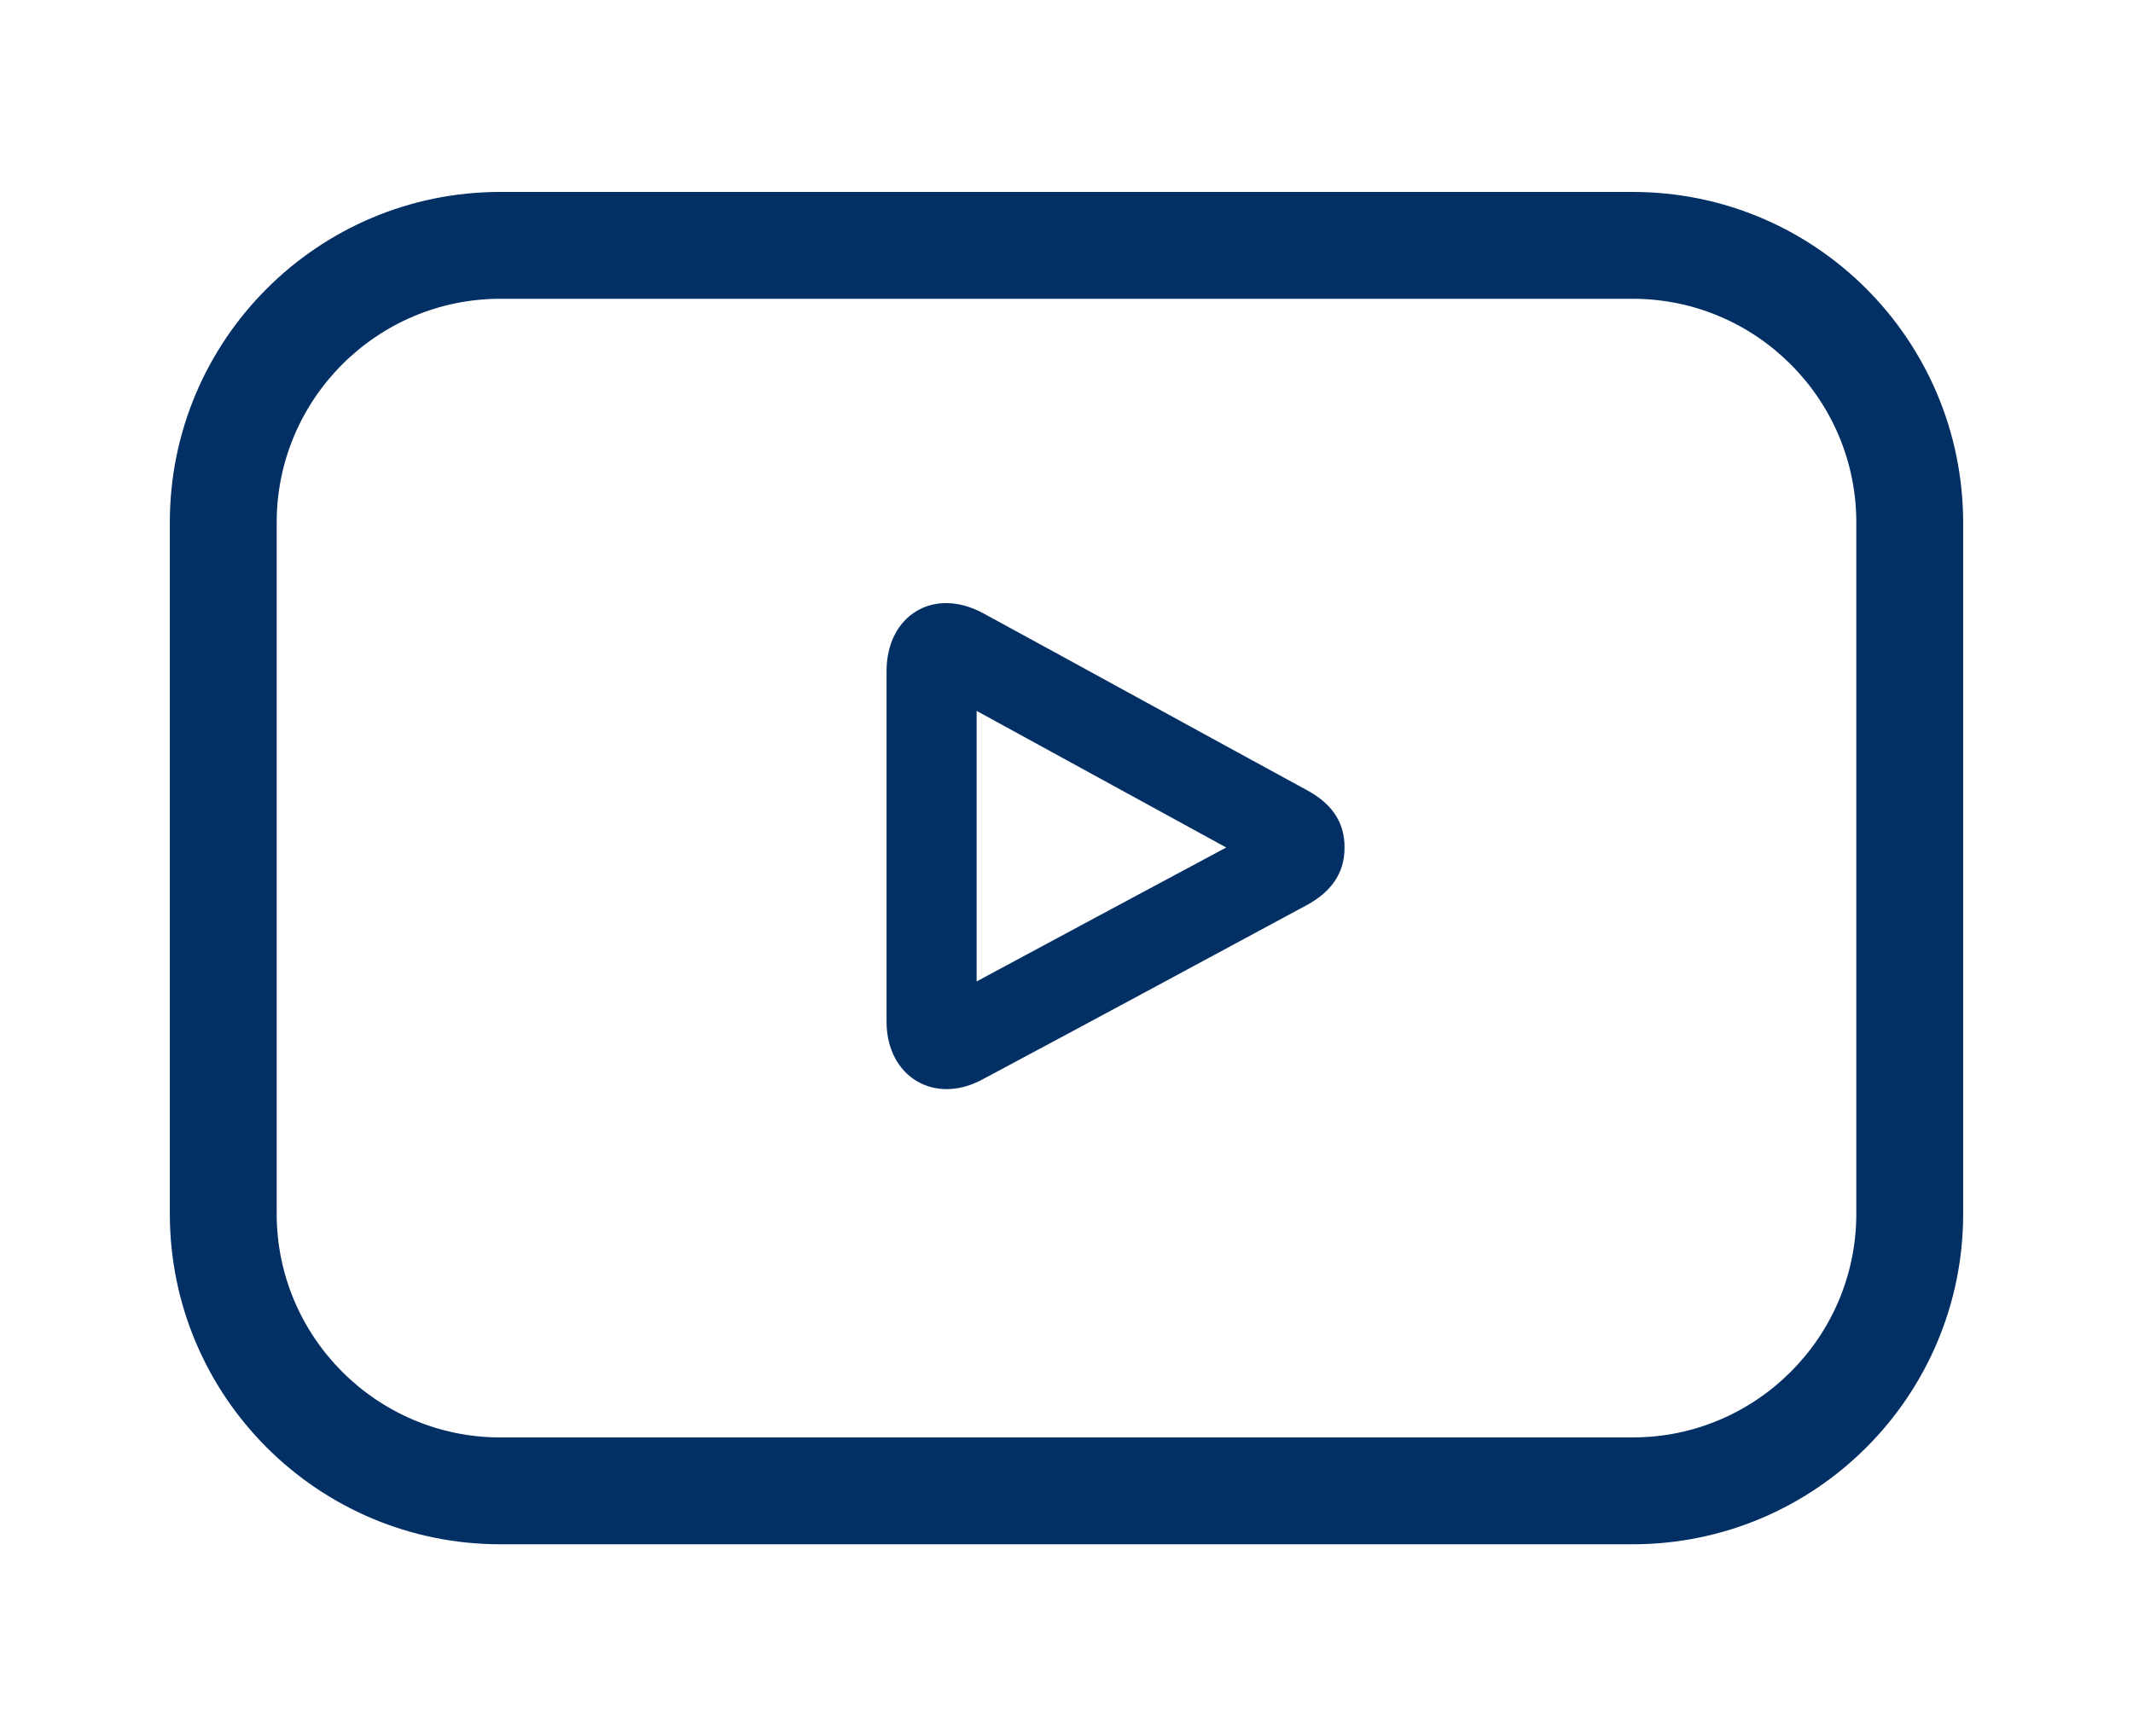<?xml version="1.0" encoding="utf-8"?>
<!-- Generator: Adobe Illustrator 26.3.1, SVG Export Plug-In . SVG Version: 6.00 Build 0)  -->
<svg version="1.1" id="Layer_1" xmlns="http://www.w3.org/2000/svg" xmlns:xlink="http://www.w3.org/1999/xlink" x="0px" y="0px"
	 viewBox="0 0 558.9 455" style="enable-background:new 0 0 558.9 455;" xml:space="preserve">
<style type="text/css">
	.st0{fill:#022F64;}
</style>
<g>
	<path class="st0" d="M342.5,207.1c-28.3-15.4-56.6-31-84.9-46.4c-12.9-7-25.3,0.5-25.3,15.2c0,15.1,0,30.3,0,45.4
		c0,15.5,0,31,0,46.6c0.1,14.2,12.4,21.7,24.9,15.1c28.5-15.2,56.8-30.5,85.2-45.8c6.1-3.3,9.9-8.1,9.9-15
		C352.4,215.2,348.6,210.4,342.5,207.1z M255.9,257.2v-70.9c21.7,11.9,43.3,23.7,65.4,35.8C299.2,233.9,277.7,245.5,255.9,257.2z"/>
	<path class="st0" d="M427.8,50.3H131.1c-47.8,0-86.6,38.8-86.6,86.6v181.2c0,47.8,38.8,86.6,86.6,86.6h296.7
		c47.8,0,86.6-38.8,86.6-86.6V136.9C514.3,89,475.6,50.3,427.8,50.3z M486.4,318.1c0,32.3-26.3,58.6-58.6,58.6H131.1
		c-32.3,0-58.6-26.3-58.6-58.6V136.9c0-32.3,26.3-58.6,58.6-58.6h296.7c32.3,0,58.6,26.3,58.6,58.6V318.1z"/>
</g>
</svg>
